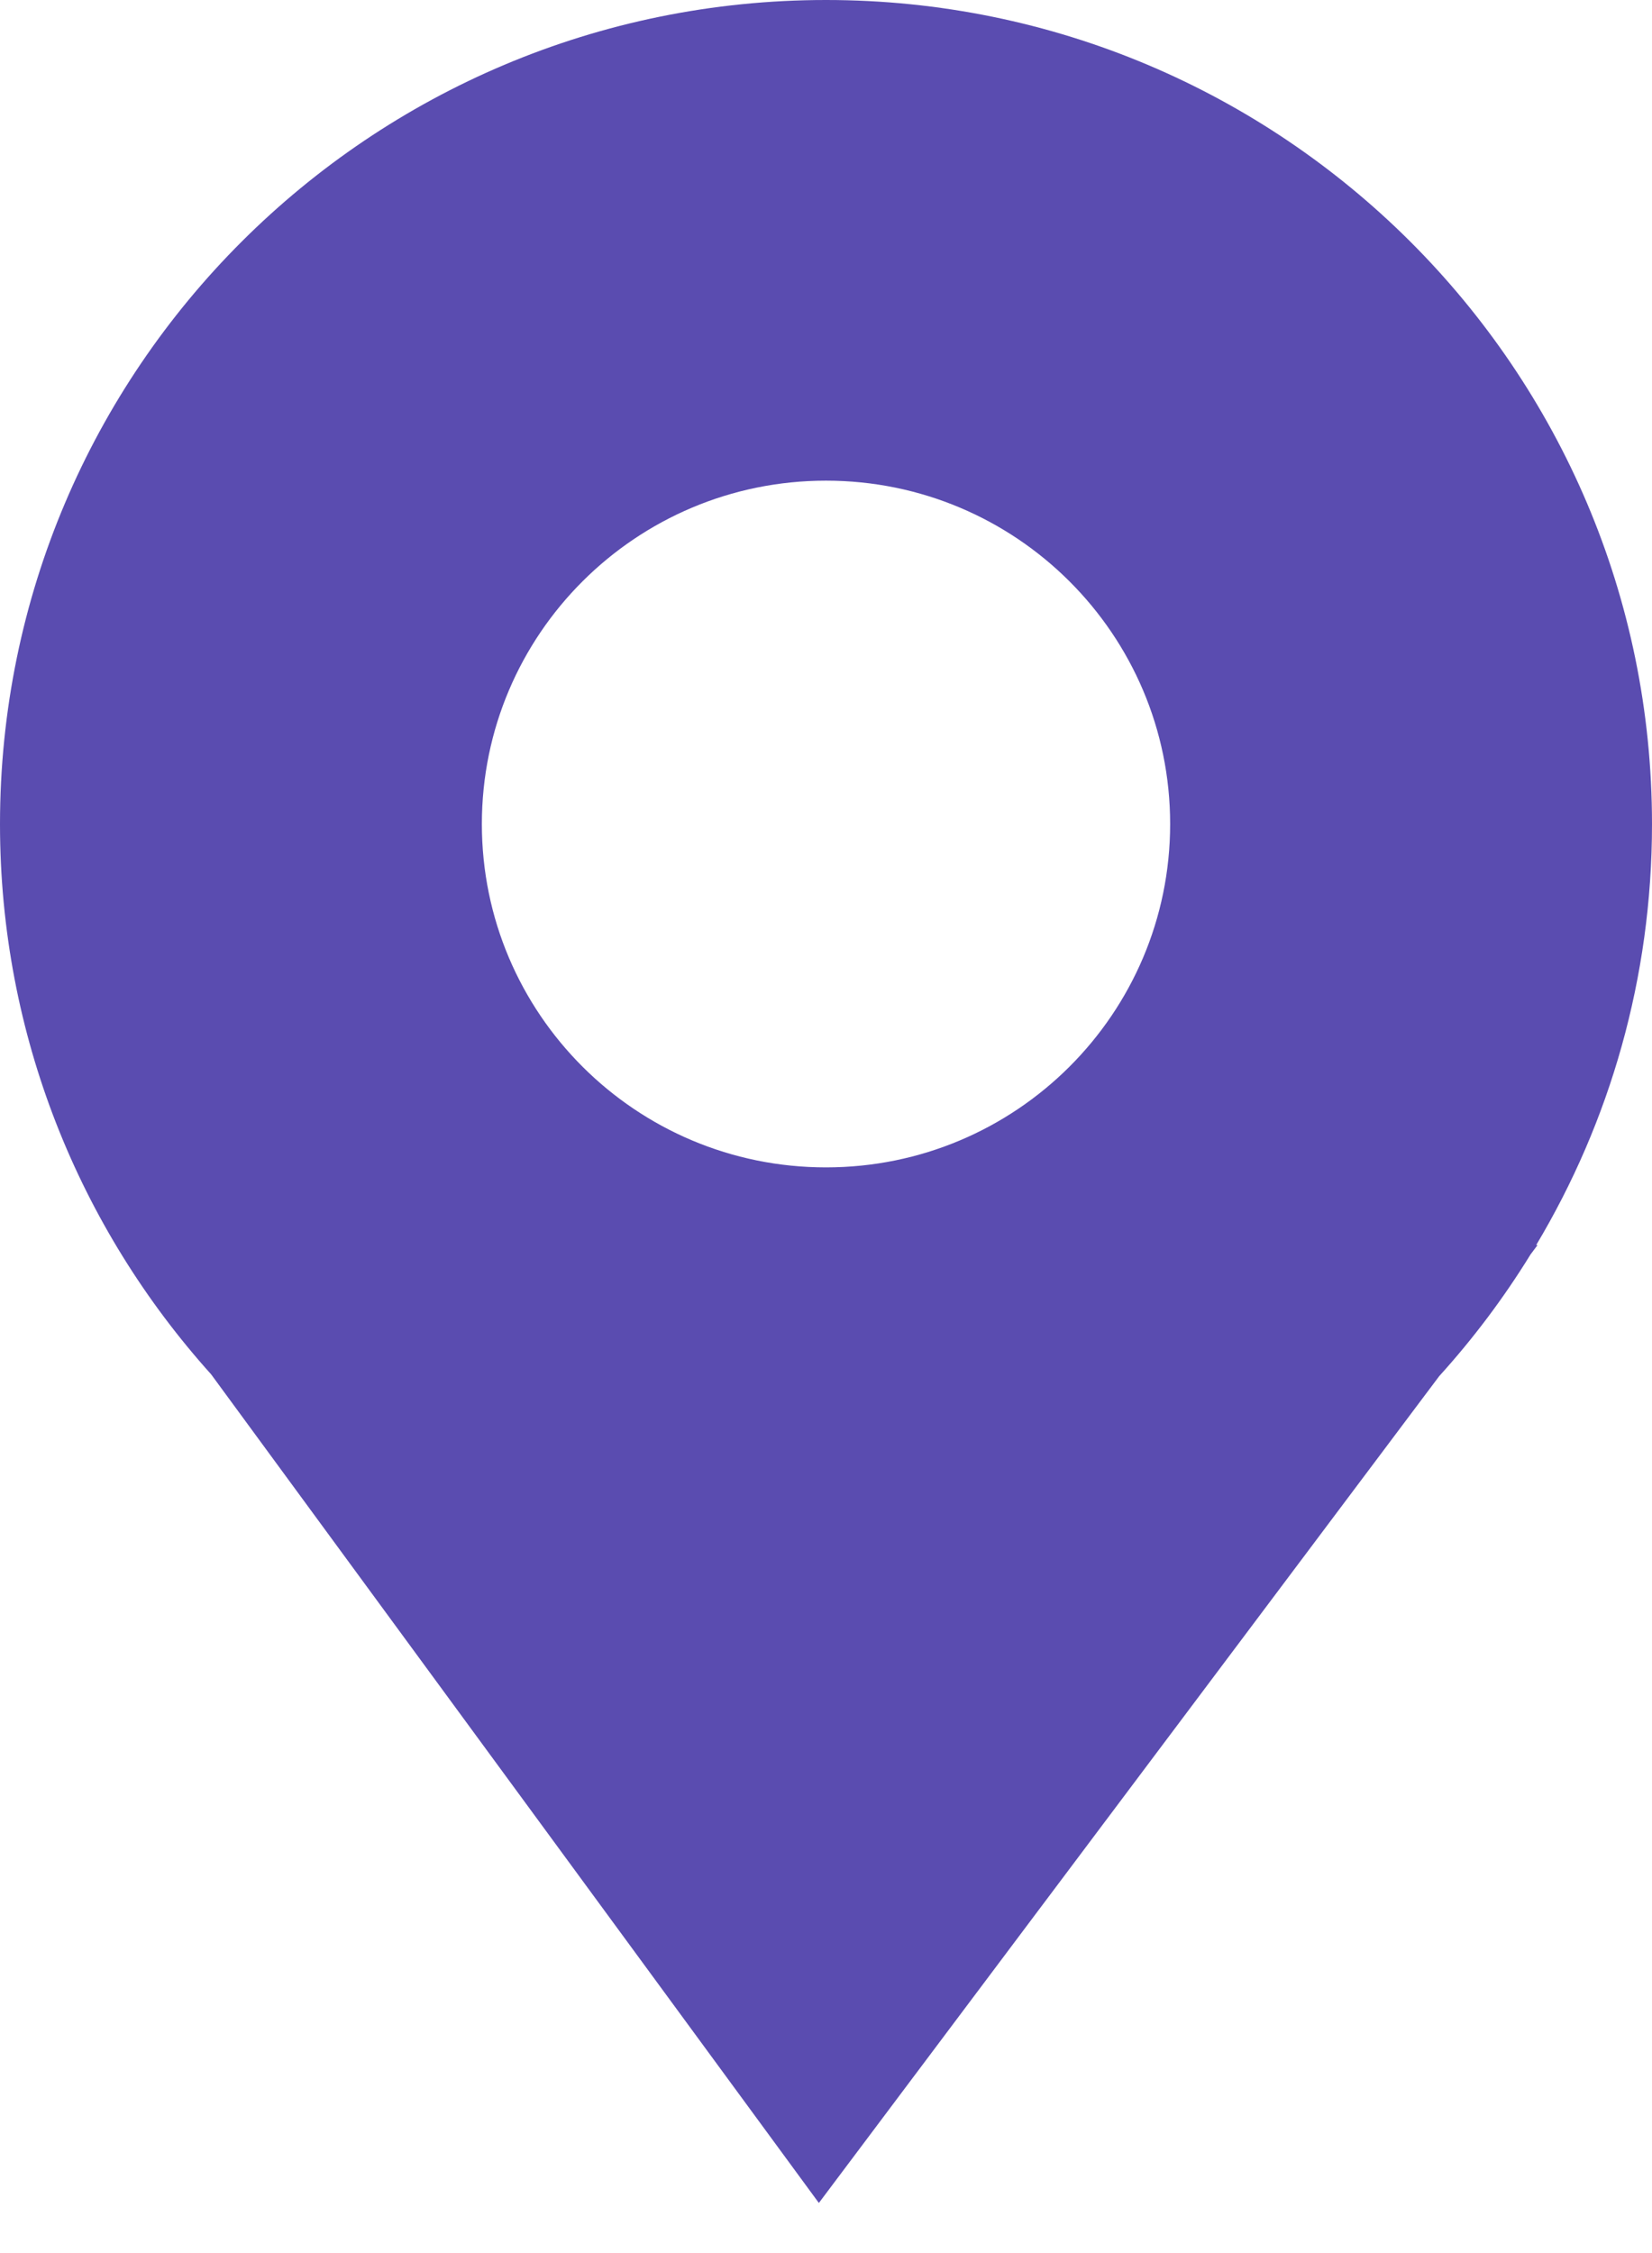<svg width="22" height="30" viewBox="0 0 22 30" fill="none" xmlns="http://www.w3.org/2000/svg">
<path fill-rule="evenodd" clip-rule="evenodd" d="M22 10.973C22 13.021 21.438 14.938 20.458 16.578H20.476L20.382 16.704C20.027 17.281 19.619 17.824 19.166 18.324L10.905 29.333L2.812 18.3C1.064 16.357 0 13.789 0 10.973C0 4.913 4.925 0 11 0C17.075 0 22 4.913 22 10.973ZM11 15.544C13.531 15.544 15.583 13.497 15.583 10.972C15.583 8.447 13.531 6.4 11 6.4C8.469 6.4 6.417 8.447 6.417 10.972C6.417 13.497 8.469 15.544 11 15.544Z" fill="#5A4CB0"/>
</svg>
